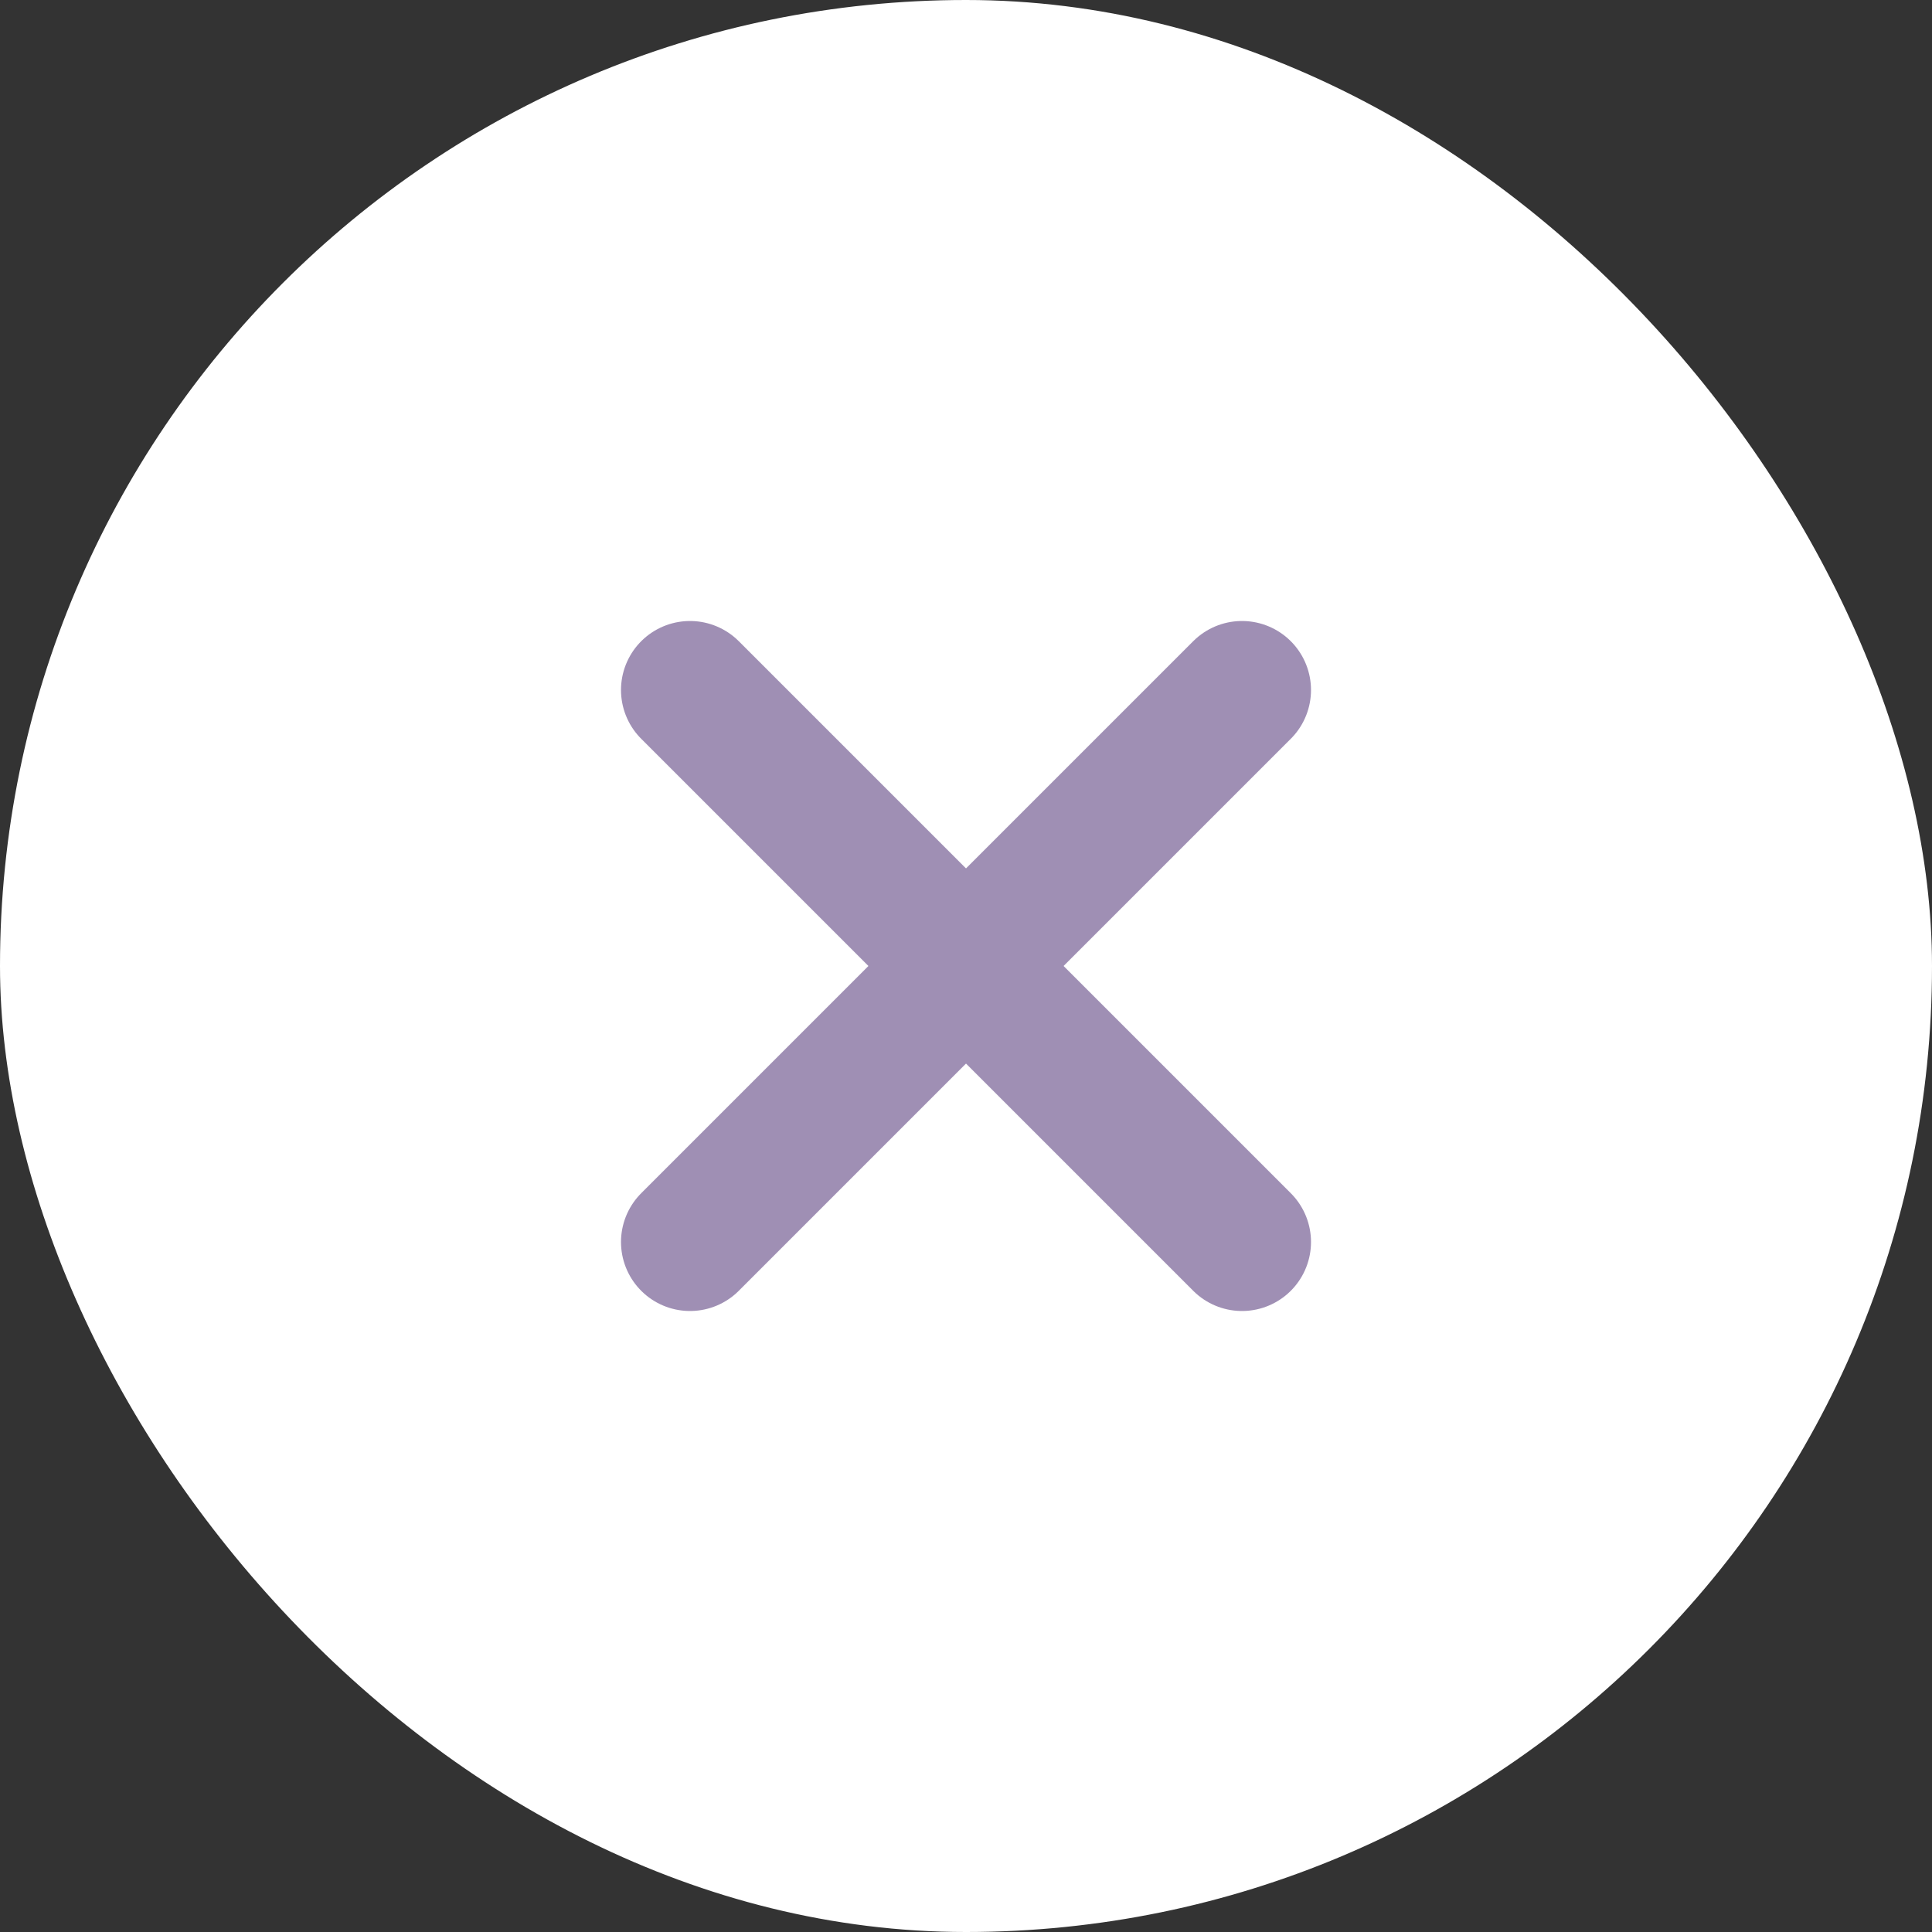 <svg width="42" height="42" viewBox="0 0 42 42" fill="none" xmlns="http://www.w3.org/2000/svg">
<rect x="0" y="0" width="42" height="42" fill="#333333" stroke="none"/>
<rect width="42" height="42" rx="21" fill="white"/>
<path d="M27 15L15 27" stroke="#9F8FB4" stroke-width="3" stroke-linecap="round" stroke-linejoin="round"/>
<path d="M15 15L27 27" stroke="#9F8FB4" stroke-width="3" stroke-linecap="round" stroke-linejoin="round"/>
</svg>
